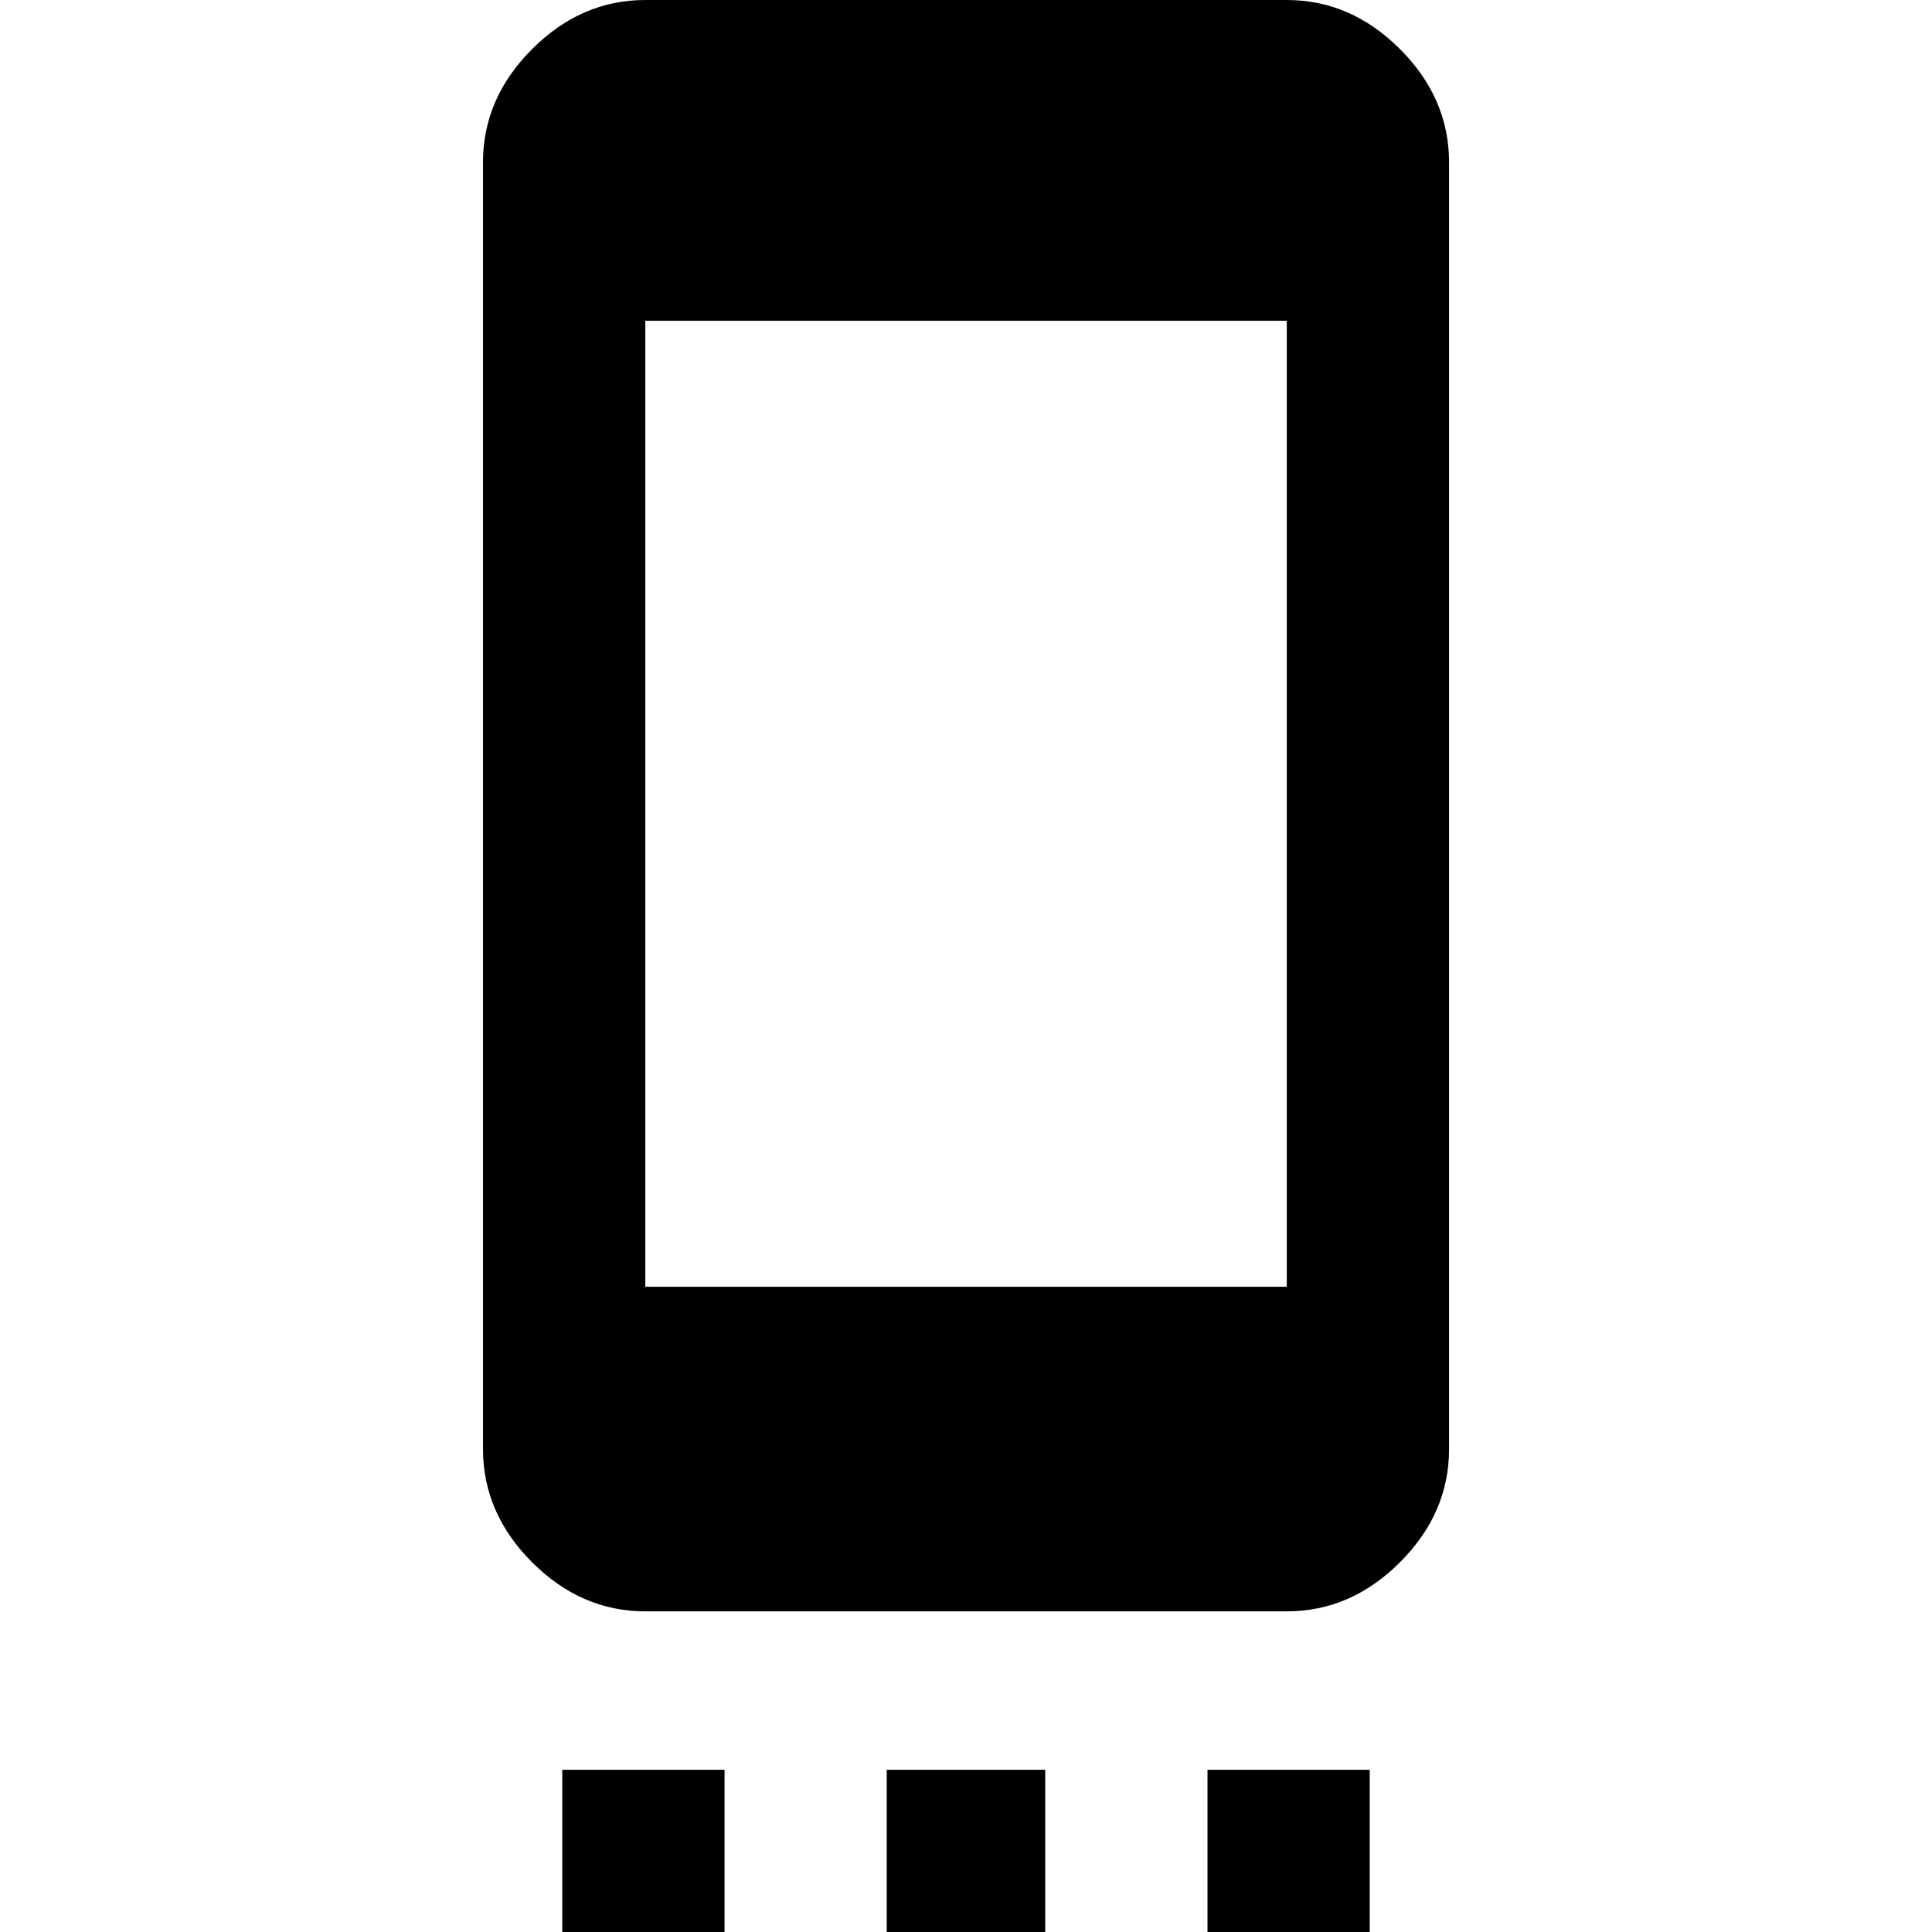 <!-- Generated by IcoMoon.io -->
<svg version="1.1" xmlns="http://www.w3.org/2000/svg" width="32" height="32" viewBox="0 0 32 32">
<title>settings_cell</title>
<path d="M21.313 21.313v-16h-10.625v16h10.625zM21.313 0c0.708 0 1.333 0.271 1.875 0.813s0.813 1.167 0.813 1.875v21.313c0 0.708-0.271 1.333-0.813 1.875s-1.167 0.813-1.875 0.813h-10.625c-0.708 0-1.333-0.271-1.875-0.813s-0.813-1.167-0.813-1.875v-21.313c0-0.708 0.271-1.333 0.813-1.875s1.167-0.813 1.875-0.813h10.625zM20 32v-2.687h2.687v2.687h-2.687zM14.687 32v-2.687h2.625v2.687h-2.625zM9.313 32v-2.687h2.688v2.687h-2.688z"></path>
</svg>
